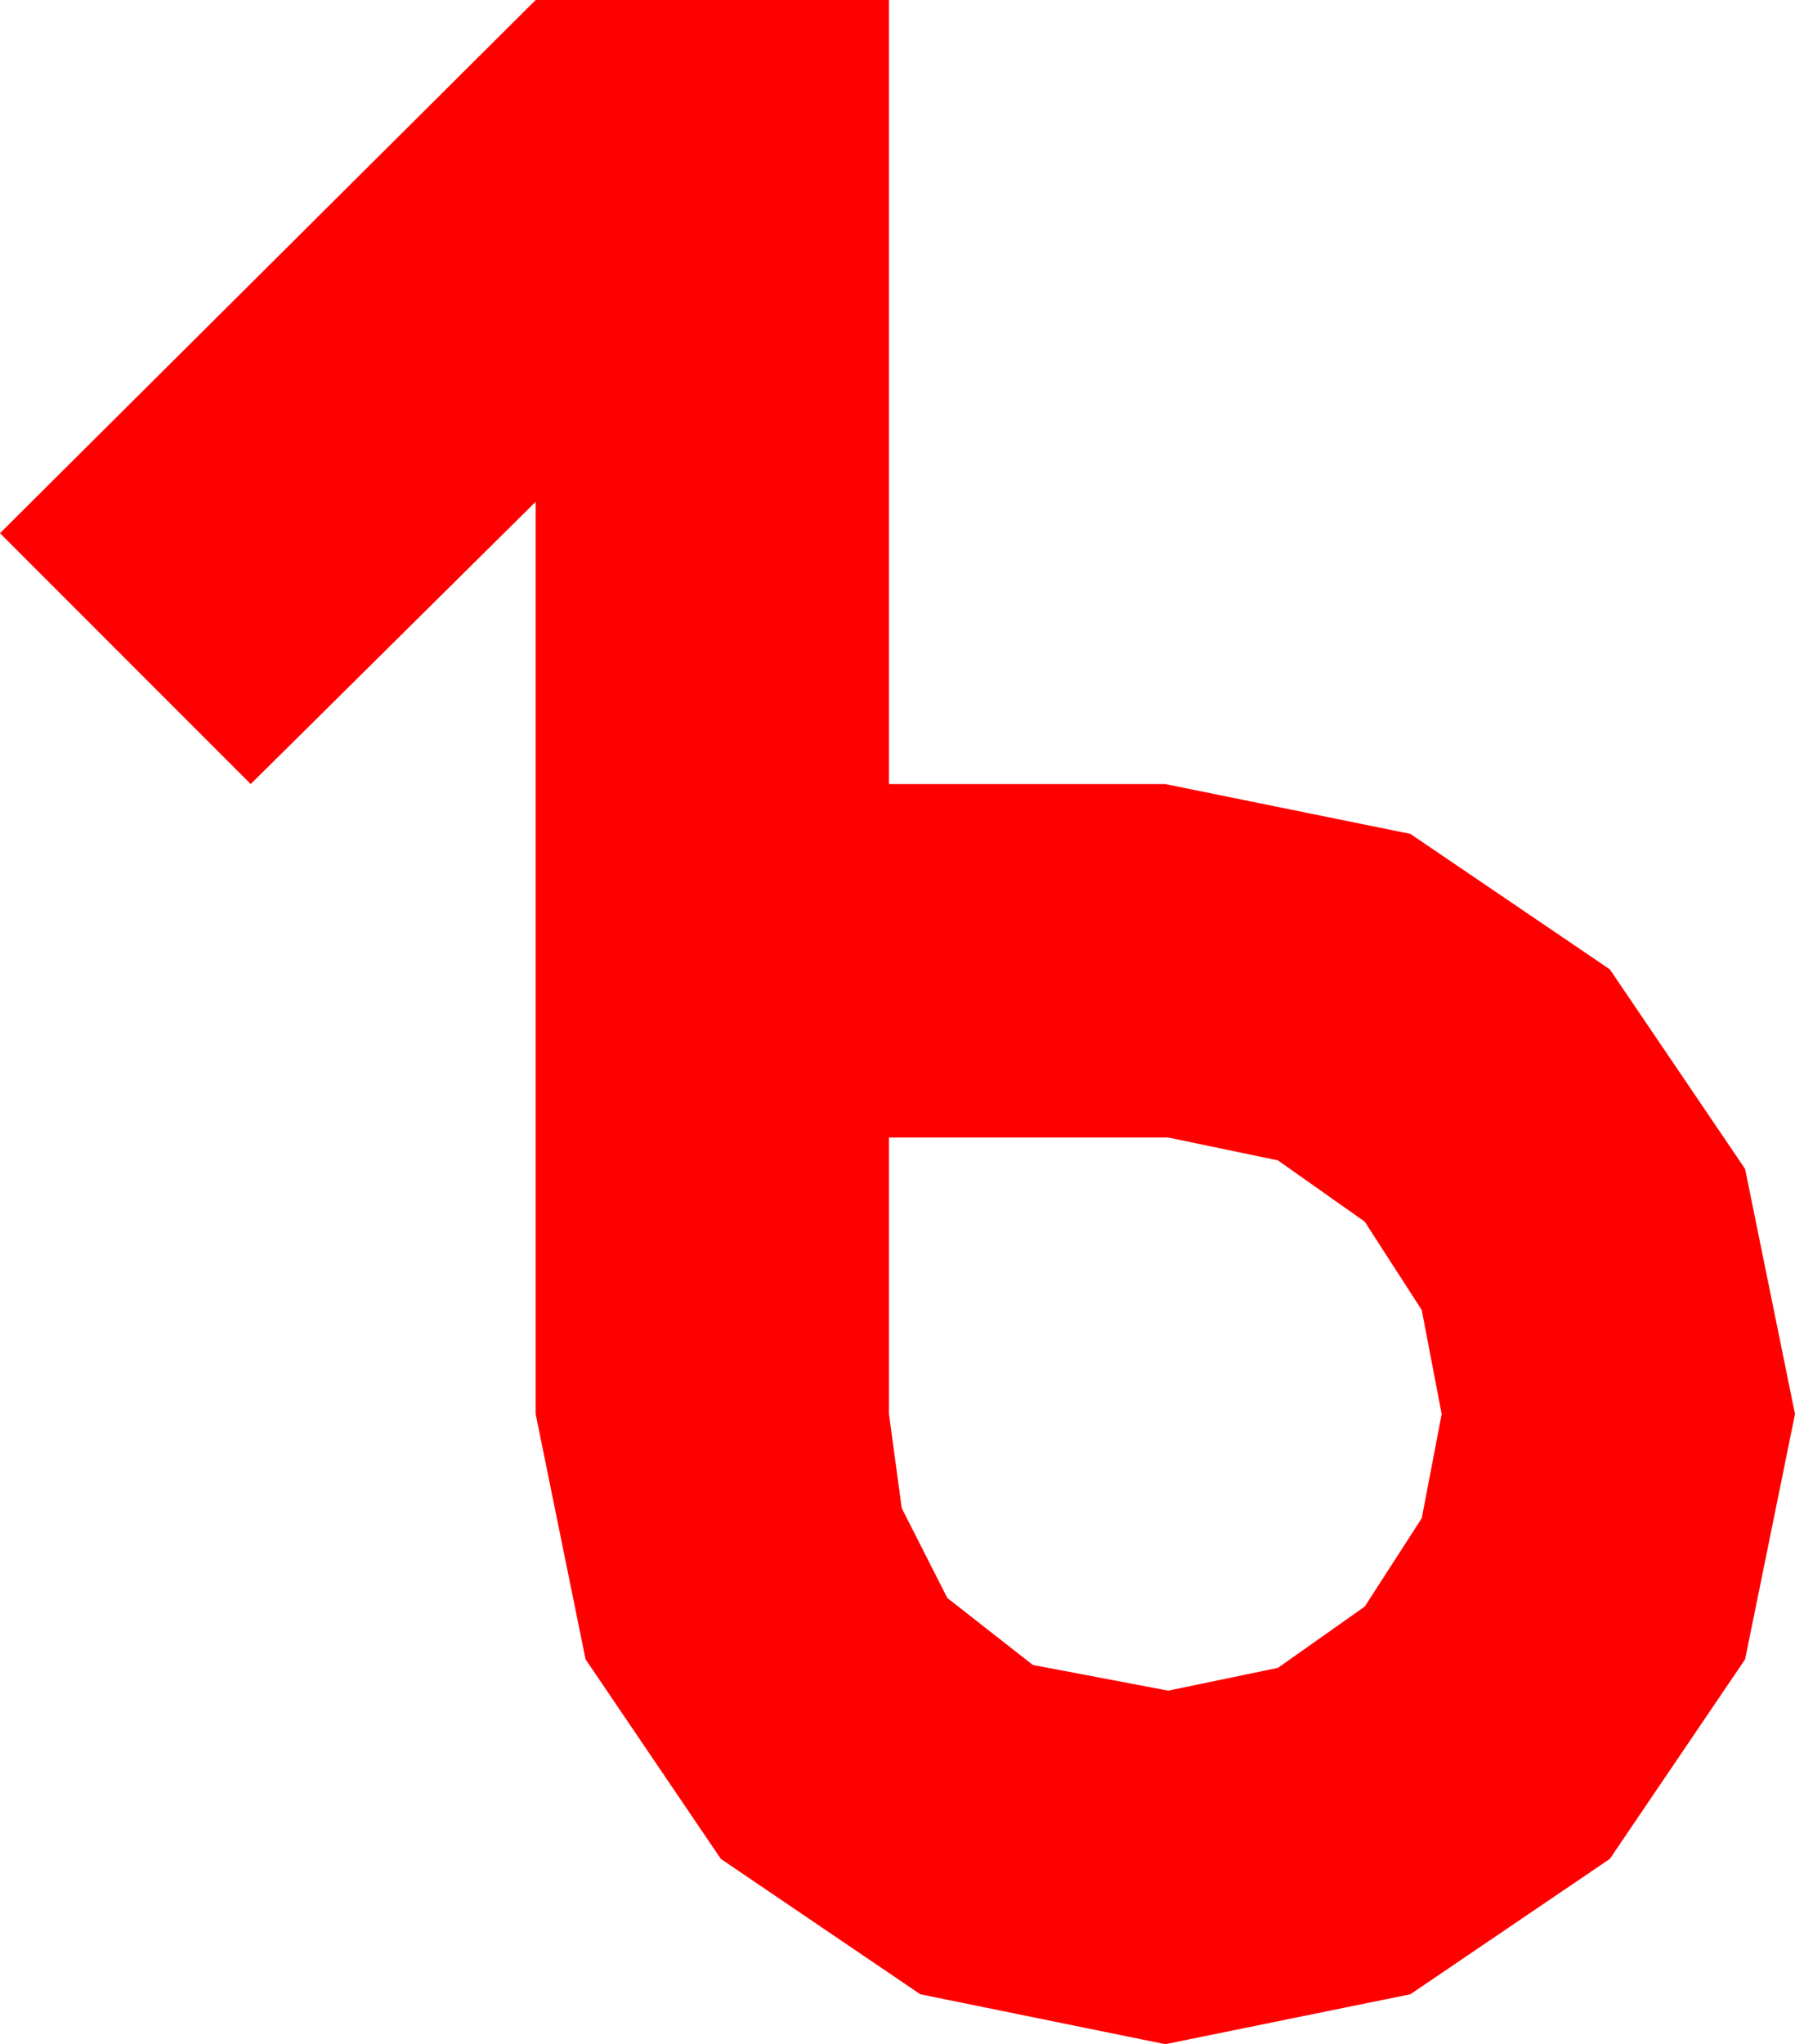 <?xml version="1.0" encoding="utf-8"?>
<!DOCTYPE svg PUBLIC "-//W3C//DTD SVG 1.1//EN" "http://www.w3.org/Graphics/SVG/1.1/DTD/svg11.dtd">
<svg width="18.457" height="21.006" xmlns="http://www.w3.org/2000/svg" xmlns:xlink="http://www.w3.org/1999/xlink" xmlns:xml="http://www.w3.org/XML/1998/namespace" version="1.1">
  <g>
    <g>
      <path style="fill:#FF0000;fill-opacity:1" d="M9.141,11.689L9.141,14.531 9.272,15.498 9.741,16.421 10.62,17.109 12.012,17.373 13.14,17.139 14.033,16.509 14.619,15.601 14.824,14.531 14.619,13.462 14.033,12.554 13.14,11.924 12.012,11.689 9.141,11.689z M5.508,0L9.141,0 9.141,8.057 11.982,8.057 14.502,8.569 16.553,9.961 17.944,12.012 18.457,14.531 17.944,17.051 16.553,19.102 14.502,20.493 11.982,21.006 9.463,20.493 7.412,19.102 6.021,17.051 5.508,14.531 5.508,5.156 2.578,8.057 0,5.479 5.508,0z" />
    </g>
  </g>
</svg>